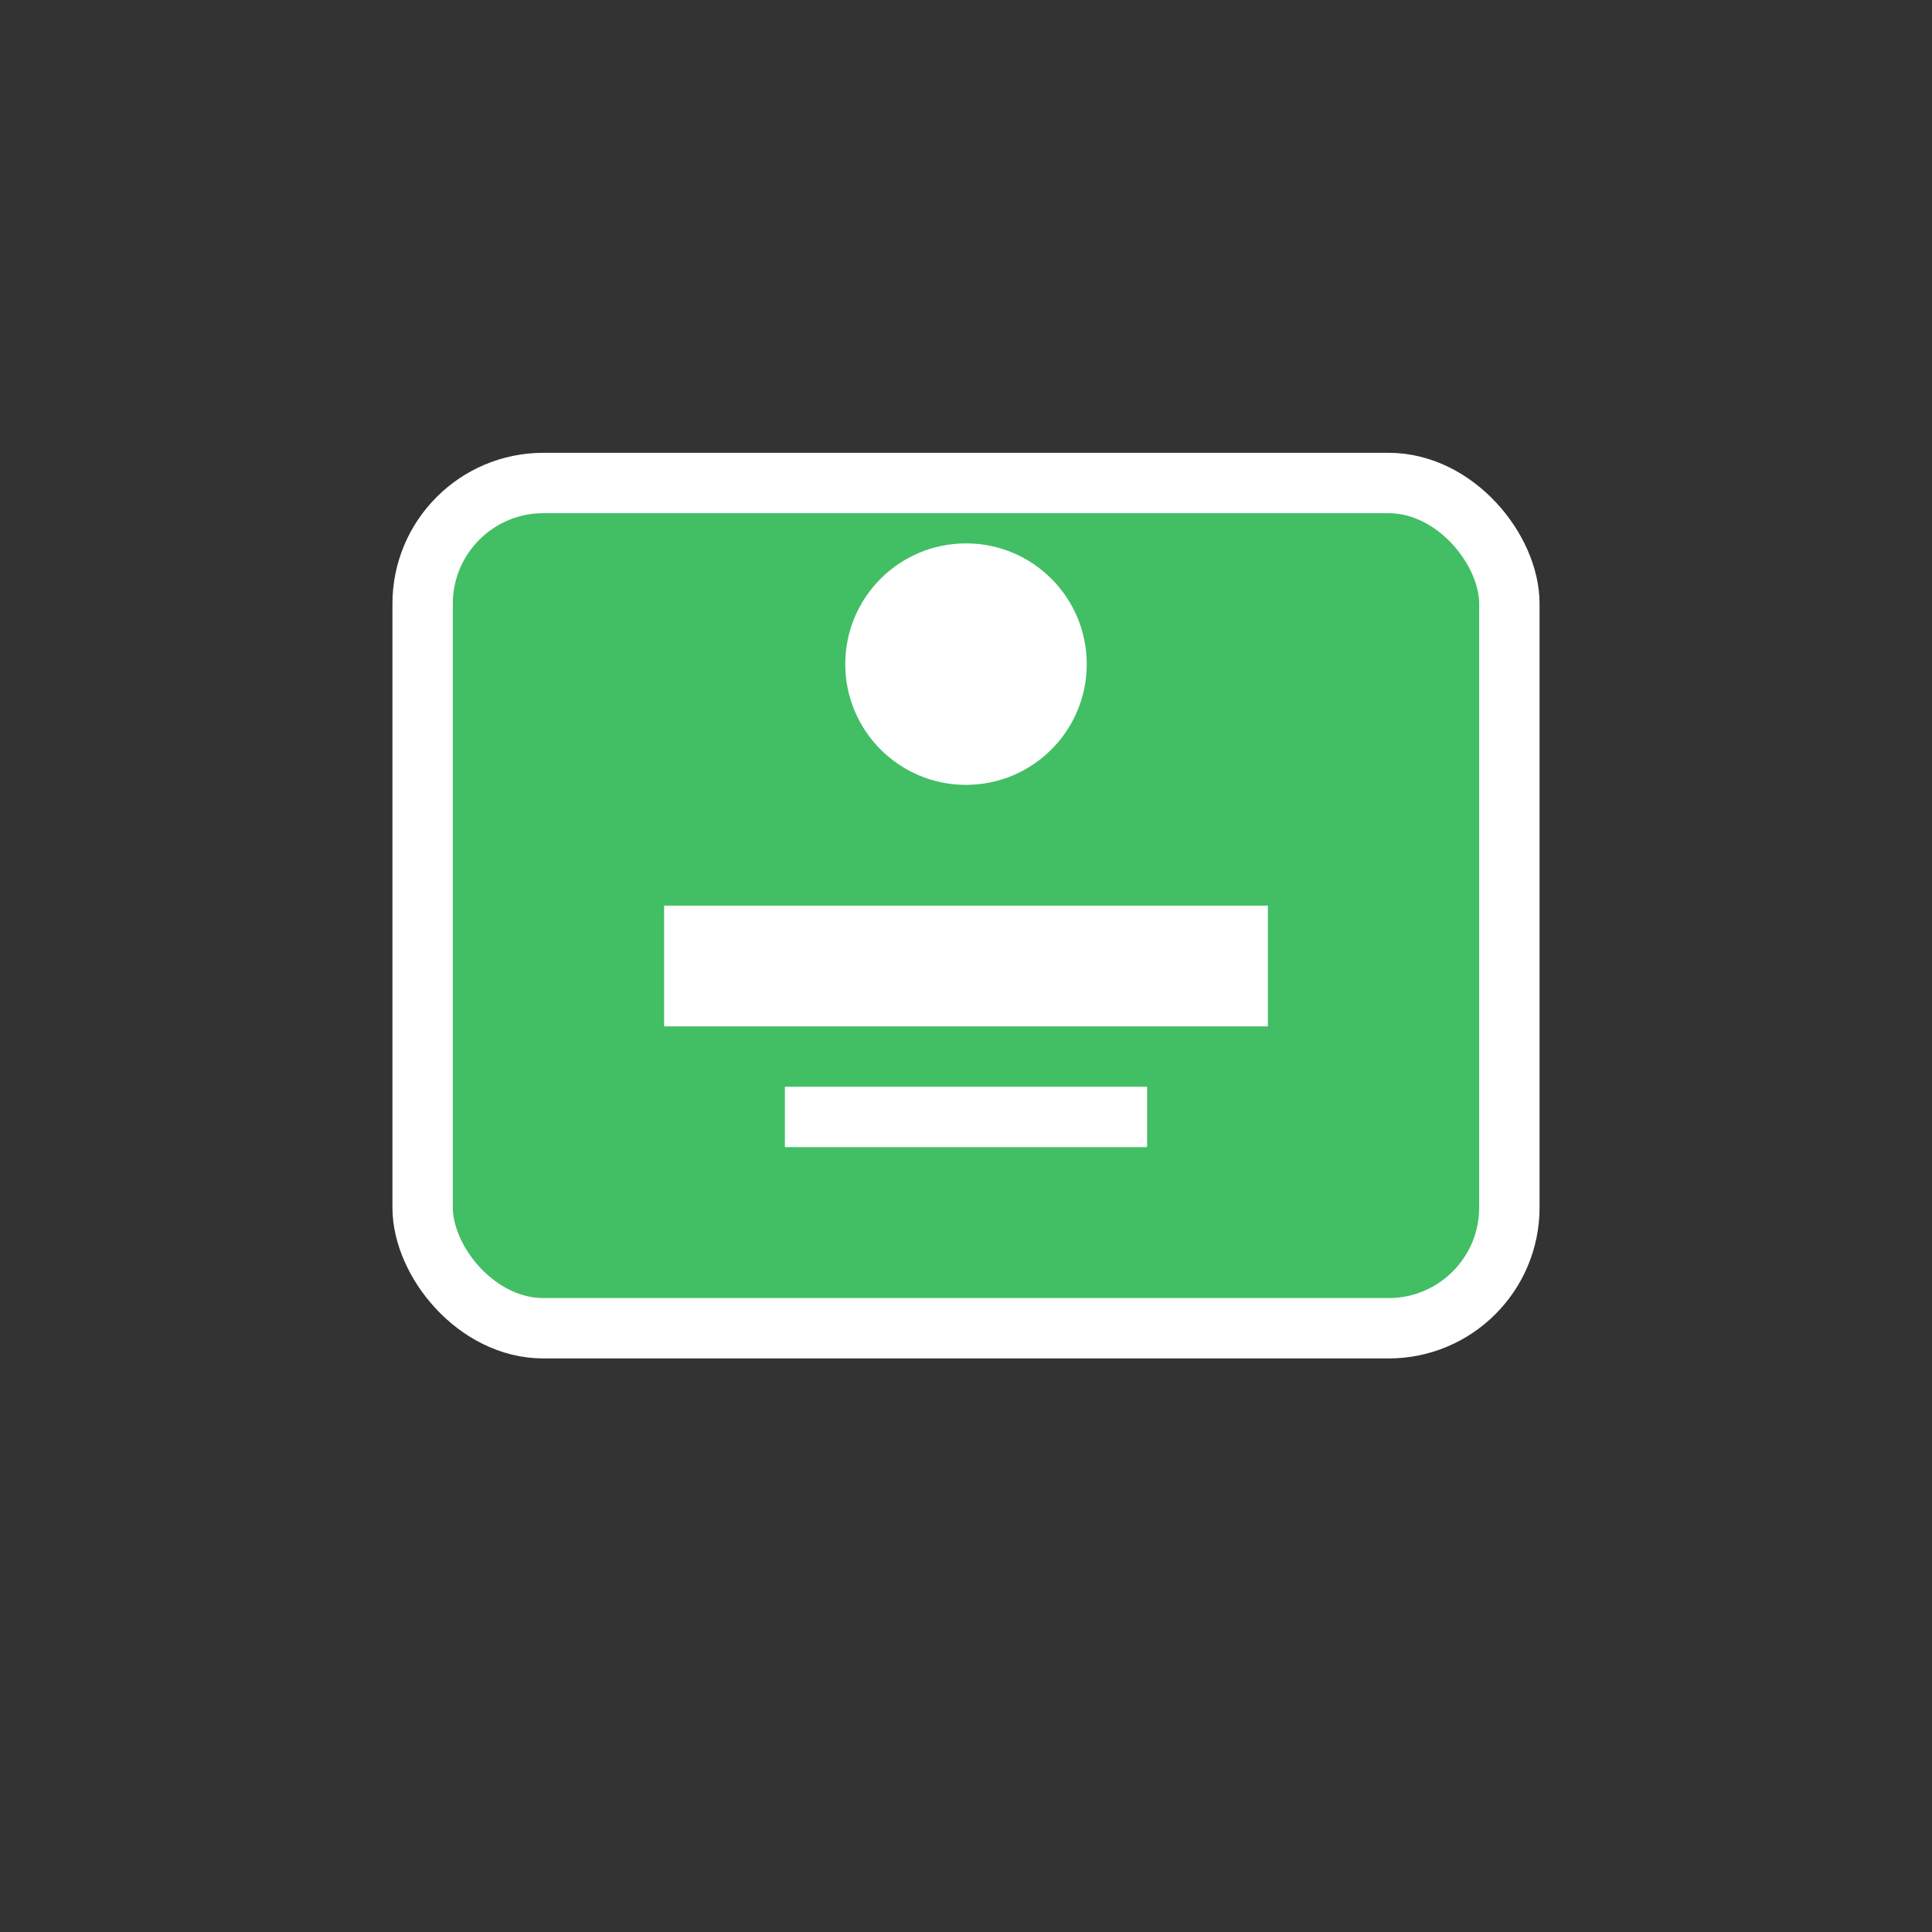 
<svg width="100" height="100" viewBox="0 0 64 64" xmlns="http://www.w3.org/2000/svg">
  <rect x="0" y="0" width="64" height="64" fill="#333333" stroke="none"/>
  <rect x="14" y="16" width="36" height="28" rx="4" ry="4" fill="#42be65" stroke="#ffffff" stroke-width="2"/>
  <rect x="22" y="30" width="20" height="4" fill="#ffffff"/>
  <rect x="26" y="36" width="12" height="2" fill="#ffffff"/>
  <circle cx="32" cy="22" r="4" fill="#ffffff"/>
</svg>
